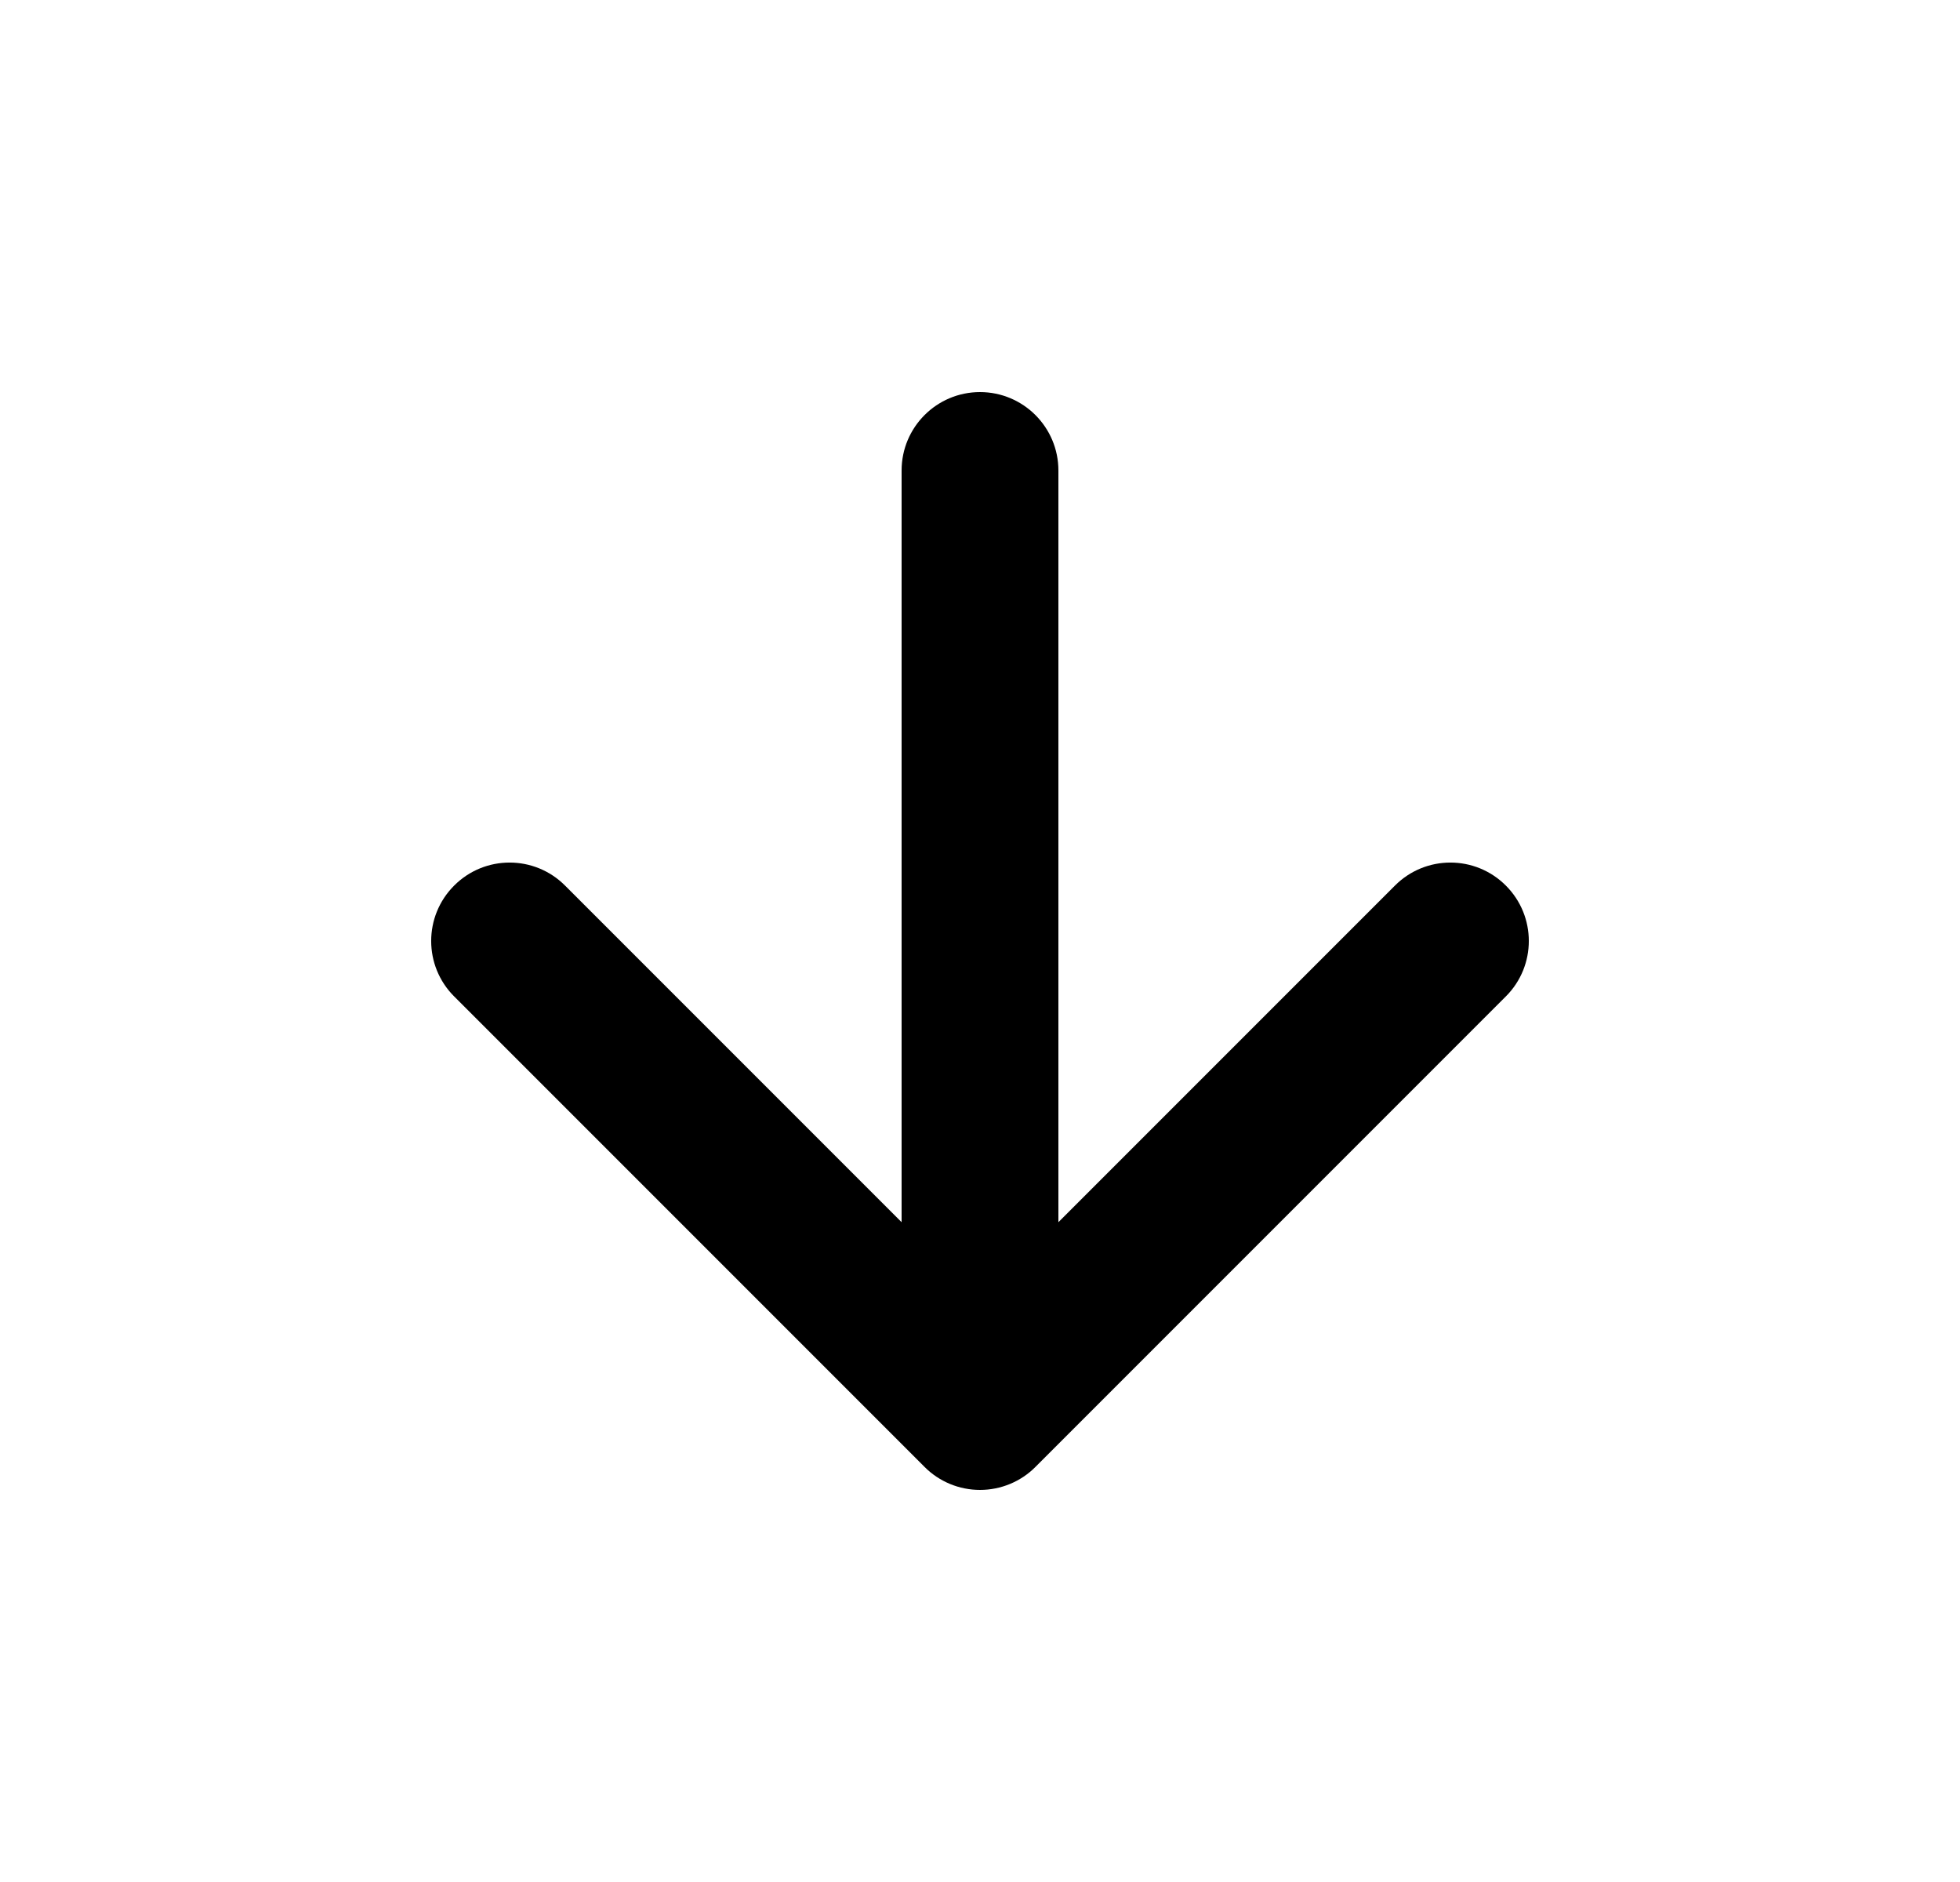 <svg width="25" height="24" viewBox="0 0 25 24" fill="none" xmlns="http://www.w3.org/2000/svg">
<path d="M13.5 6C13.5 5.448 13.052 5 12.5 5C11.948 5 11.5 5.448 11.5 6H13.5ZM12.5 18L11.793 18.707C11.98 18.895 12.235 19 12.5 19C12.765 19 13.02 18.895 13.207 18.707L12.5 18ZM19.207 12.707C19.598 12.317 19.598 11.683 19.207 11.293C18.817 10.902 18.183 10.902 17.793 11.293L19.207 12.707ZM7.207 11.293C6.817 10.902 6.183 10.902 5.793 11.293C5.402 11.683 5.402 12.317 5.793 12.707L7.207 11.293ZM11.5 6L11.5 18L13.5 18L13.5 6H11.5ZM13.207 18.707L19.207 12.707L17.793 11.293L11.793 17.293L13.207 18.707ZM13.207 17.293L7.207 11.293L5.793 12.707L11.793 18.707L13.207 17.293Z" fill="currentColor"/>
</svg>
